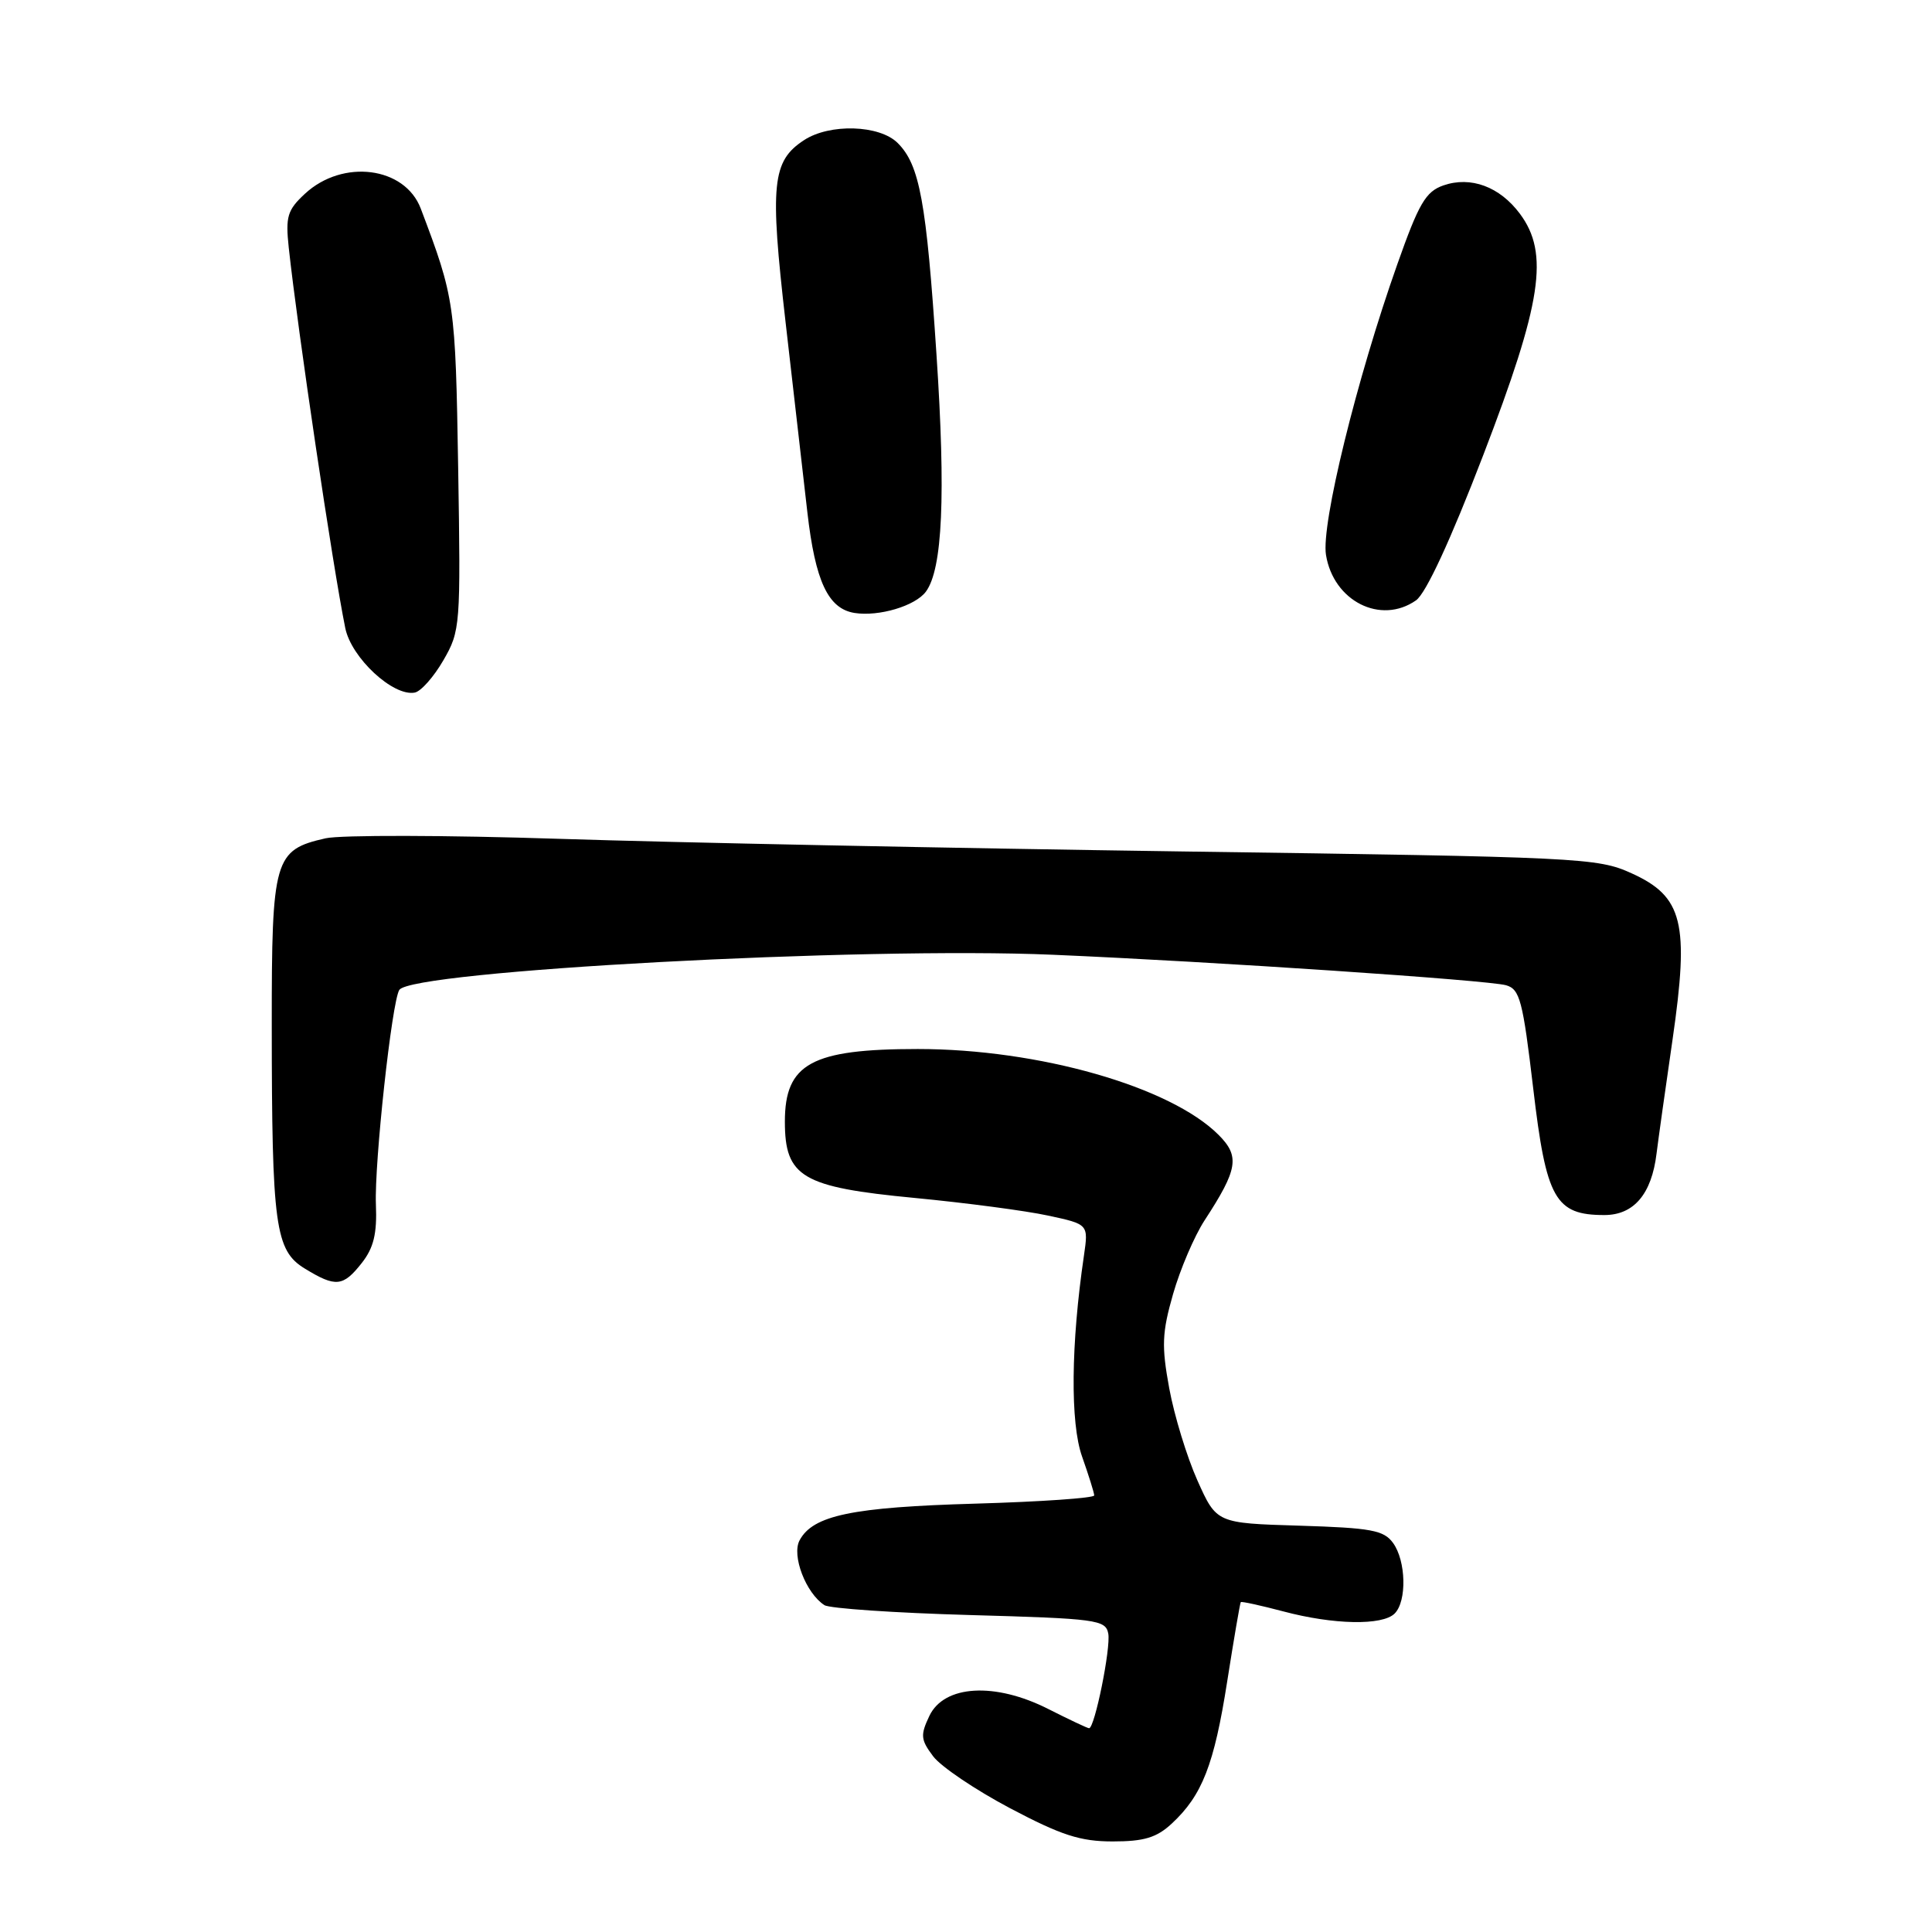 <?xml version="1.0" encoding="UTF-8" standalone="no"?>
<!DOCTYPE svg PUBLIC "-//W3C//DTD SVG 1.1//EN" "http://www.w3.org/Graphics/SVG/1.1/DTD/svg11.dtd" >
<svg xmlns="http://www.w3.org/2000/svg" xmlns:xlink="http://www.w3.org/1999/xlink" version="1.1" viewBox="0 0 256 256">
 <g >
 <path fill="currentColor"
d=" M 155.26 241.64 C 159.30 237.89 160.88 233.84 162.61 222.80 C 163.50 217.14 164.31 212.40 164.41 212.29 C 164.51 212.17 167.05 212.73 170.05 213.52 C 176.70 215.29 183.18 215.42 184.80 213.80 C 186.44 212.16 186.31 206.81 184.58 204.44 C 183.36 202.76 181.67 202.45 172.18 202.16 C 161.20 201.83 161.20 201.83 158.66 196.16 C 157.27 193.05 155.59 187.56 154.93 183.96 C 153.90 178.35 153.97 176.59 155.44 171.46 C 156.38 168.18 158.25 163.80 159.61 161.71 C 164.04 154.92 164.31 153.22 161.46 150.37 C 155.07 143.98 137.63 139.00 121.61 139.00 C 107.54 139.00 104.00 140.93 104.00 148.62 C 104.00 155.96 106.28 157.31 121.16 158.73 C 127.95 159.38 135.92 160.43 138.87 161.07 C 144.23 162.22 144.23 162.22 143.63 166.36 C 141.90 178.12 141.80 188.55 143.38 193.00 C 144.25 195.47 144.98 197.79 144.99 198.15 C 144.99 198.50 137.91 198.99 129.25 199.24 C 112.89 199.71 107.72 200.79 105.95 204.10 C 104.87 206.11 106.78 211.10 109.24 212.69 C 109.93 213.13 118.59 213.72 128.49 214.00 C 145.32 214.47 146.50 214.63 146.85 216.45 C 147.21 218.35 145.05 229.00 144.31 229.00 C 144.10 229.00 141.67 227.85 138.90 226.45 C 131.84 222.87 125.11 223.26 123.15 227.36 C 121.94 229.91 121.99 230.51 123.64 232.71 C 124.66 234.08 129.25 237.17 133.84 239.60 C 140.64 243.19 143.15 244.00 147.44 244.00 C 151.59 244.00 153.25 243.50 155.26 241.64 Z  M 47.94 167.35 C 49.51 165.35 49.97 163.48 49.81 159.60 C 49.59 154.14 51.92 132.73 52.91 131.17 C 54.50 128.64 114.31 125.42 139.50 126.51 C 160.94 127.43 197.14 129.87 199.56 130.55 C 201.39 131.07 201.78 132.56 203.16 144.23 C 204.88 158.88 206.07 161.00 212.59 161.00 C 216.49 161.00 218.85 158.22 219.50 152.86 C 219.73 151.01 220.68 144.22 221.62 137.76 C 223.86 122.28 223.01 118.80 216.18 115.71 C 211.67 113.66 209.54 113.56 156.50 112.82 C 126.25 112.39 89.19 111.64 74.14 111.15 C 59.10 110.66 45.15 110.63 43.14 111.08 C 36.33 112.62 36.00 113.77 36.01 135.86 C 36.02 162.48 36.46 165.70 40.40 168.10 C 44.49 170.60 45.46 170.50 47.94 167.35 Z  M 58.75 87.49 C 61.00 83.60 61.05 82.95 60.71 62.00 C 60.35 40.18 60.26 39.53 55.75 27.63 C 53.64 22.08 45.42 21.03 40.41 25.67 C 38.08 27.83 37.82 28.69 38.26 32.81 C 39.46 43.87 44.08 75.00 45.75 83.22 C 46.55 87.17 52.10 92.32 54.96 91.77 C 55.78 91.61 57.48 89.69 58.75 87.49 Z  M 122.69 78.39 C 124.89 75.41 125.33 65.63 124.09 47.00 C 122.75 26.67 121.86 21.86 118.95 18.95 C 116.54 16.54 109.94 16.34 106.54 18.57 C 102.30 21.34 101.99 24.38 104.09 42.67 C 105.15 51.93 106.45 63.27 106.98 67.88 C 108.03 77.03 109.73 80.66 113.23 81.22 C 116.46 81.73 121.29 80.29 122.69 78.39 Z  M 187.63 79.55 C 188.94 78.63 192.19 71.62 196.54 60.30 C 204.31 40.08 205.30 33.57 201.40 28.33 C 198.72 24.73 194.88 23.31 191.25 24.57 C 188.91 25.39 188.00 26.95 185.15 35.02 C 179.77 50.21 175.04 69.49 175.70 73.53 C 176.69 79.66 182.96 82.82 187.63 79.55 Z "/>
</g>
</svg>